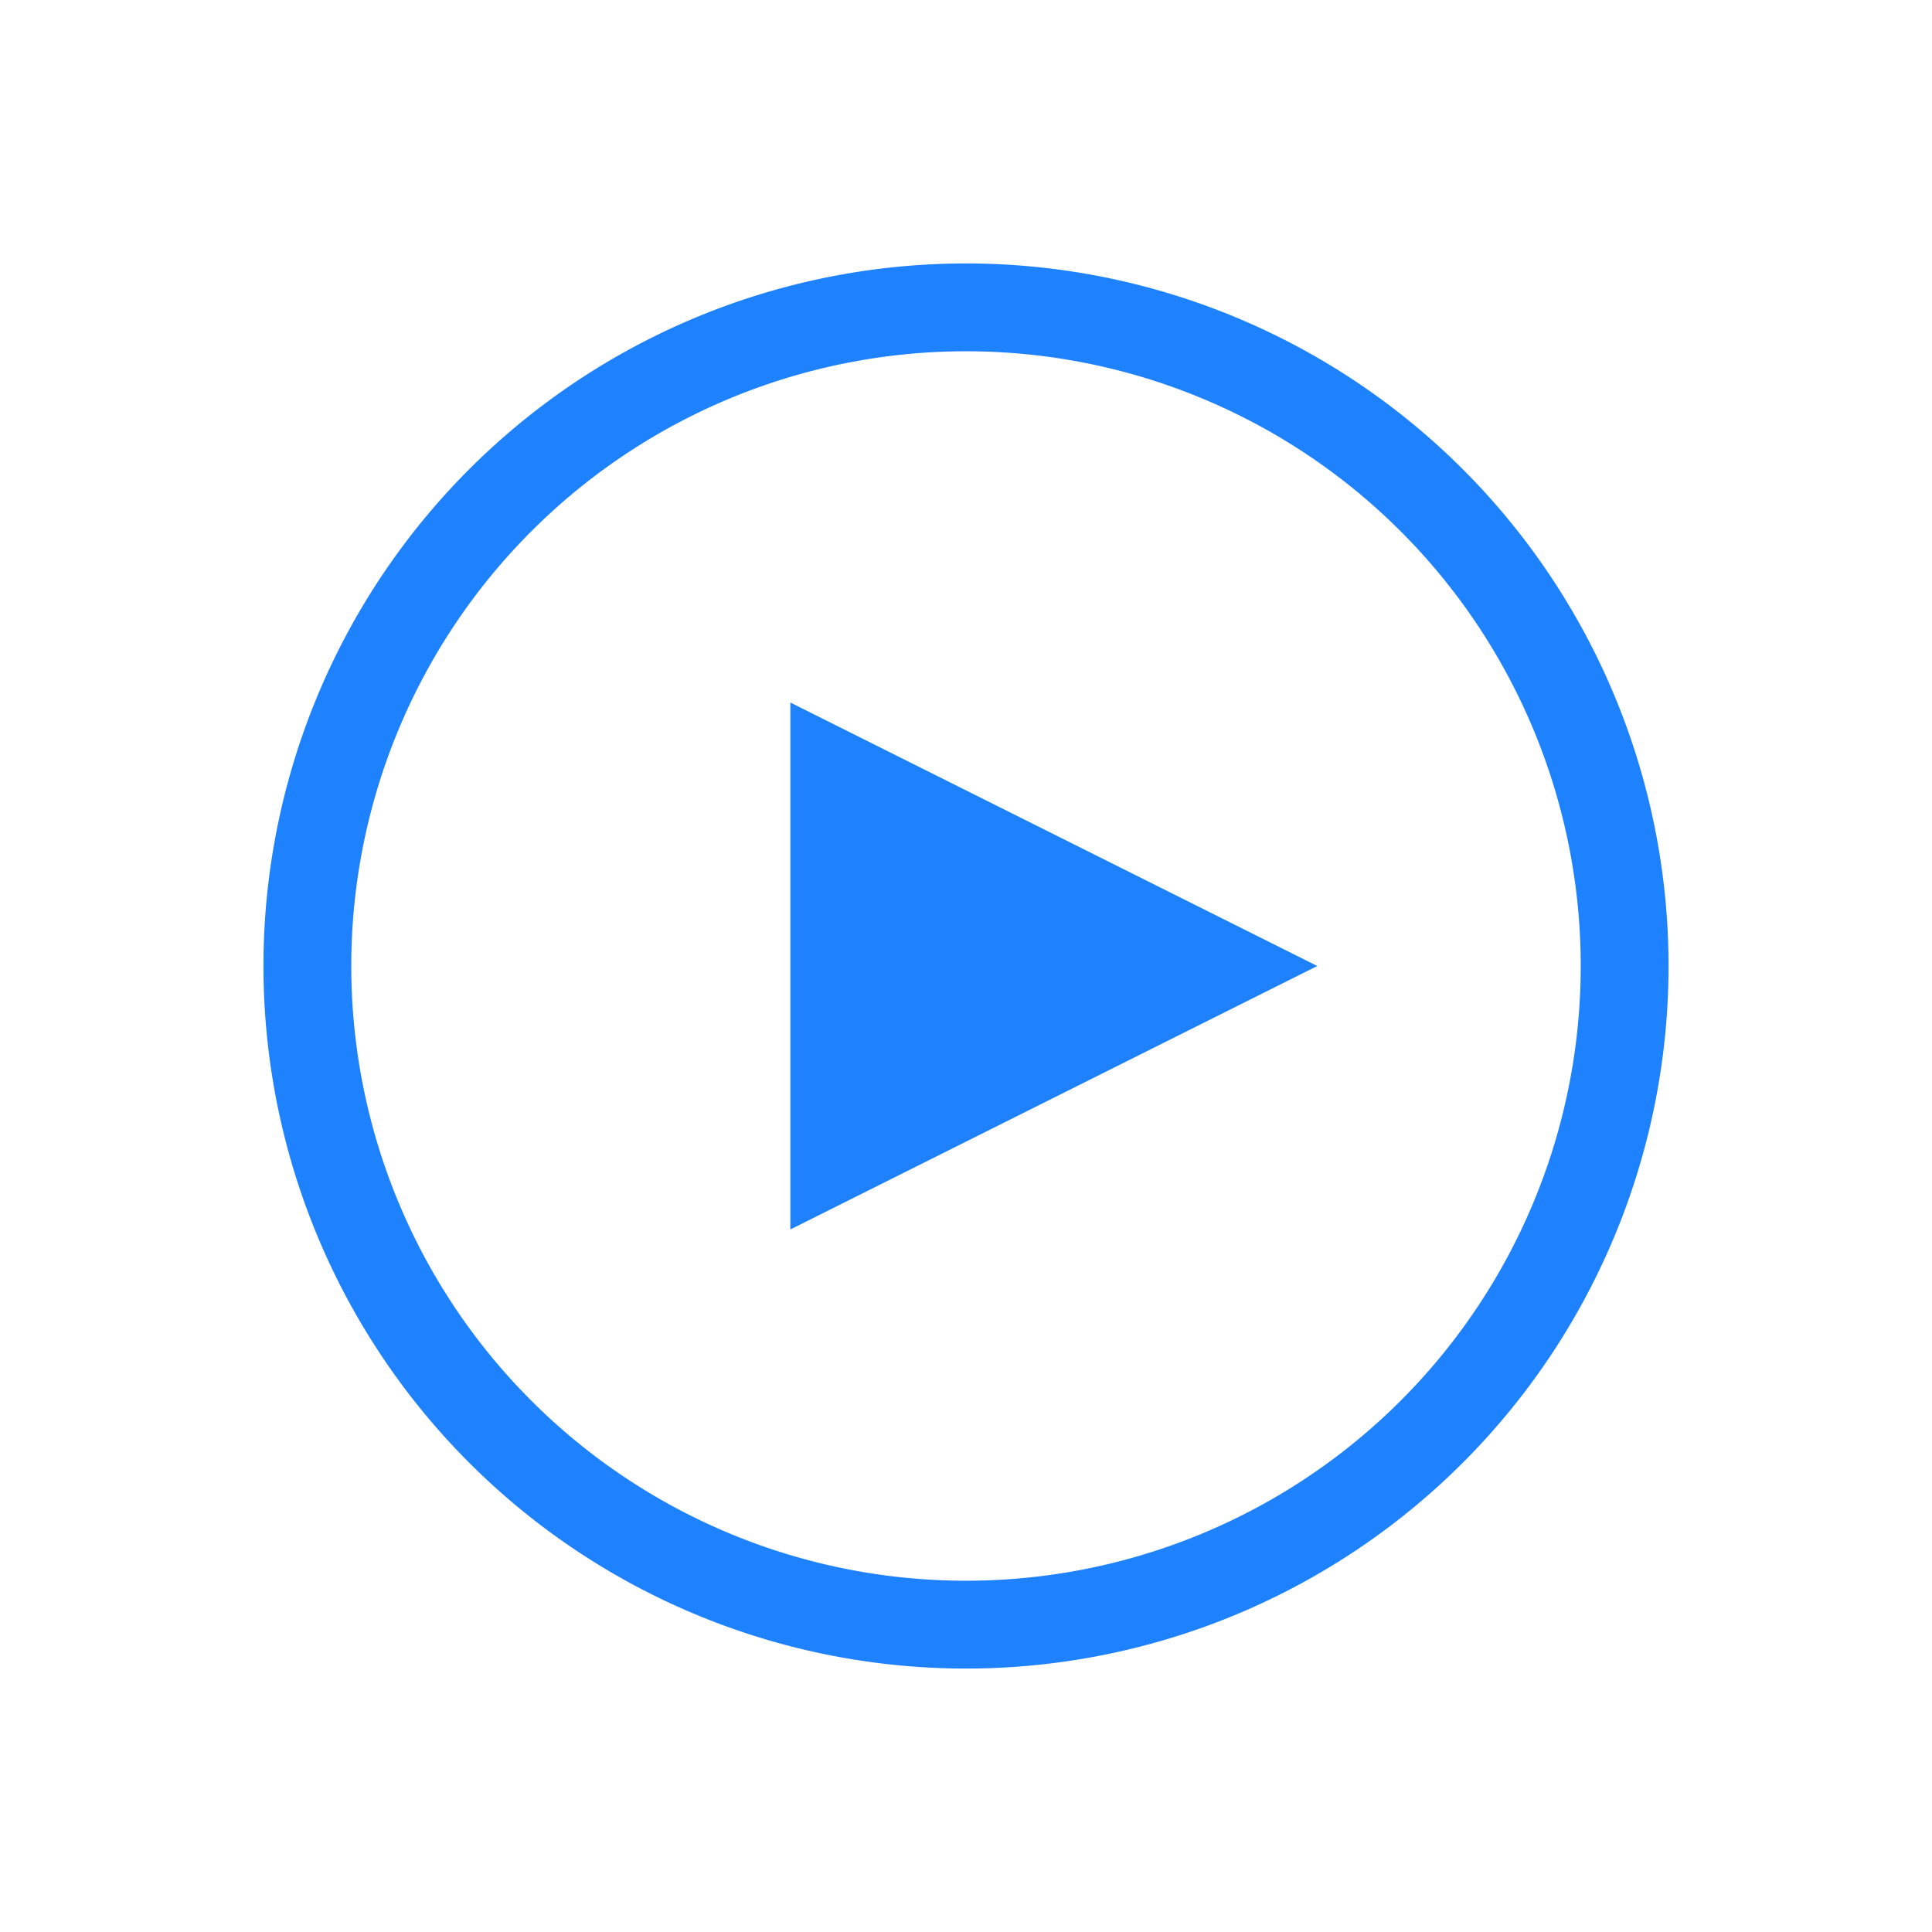 <svg viewBox="0 0 22 22" xmlns="http://www.w3.org/2000/svg">
    <style type="text/css" id="current-color-scheme">
        .ColorScheme-Text {
            color:#232629;
        }
    </style>
    <g id="media-playback-playing">
        <path d="m0 0h22v22h-22z" fill="none"/>
        <g class="ColorScheme-Text" fill="#1e82ff" fill-rule="evenodd">
            <path d="m11 3a8 8 0 0 0 -8 8 8 8 0 0 0 8 8 8 8 0 0 0 8-8 8 8 0 0 0 -8-8zm0 1a7 7 0 0 1 7 7 7 7 0 0 1 -7 7 7 7 0 0 1 -7-7 7 7 0 0 1 7-7z"/>
            <path d="m9 14 6-3-6-3z"/>
        </g>
    </g>
    <g id="media-playback-stopped" transform="translate(24)">
        <path d="m24 0h22v22h-22z" fill="none"/>
        <g class="ColorScheme-Text" fill="#1e82ff" fill-rule="evenodd">
            <path d="m35 3a8 8 0 0 0 -8 8 8 8 0 0 0 8 8 8 8 0 0 0 8-8 8 8 0 0 0 -8-8zm0 1a7 7 0 0 1 7 7 7 7 0 0 1 -7 7 7 7 0 0 1 -7-7 7 7 0 0 1 7-7z"/>
            <path d="m32 8h6v6h-6z"/>
        </g>
    </g>
    <g id="media-playback-paused" transform="translate(48)">
        <path d="m-24 0h22v22h-22z" fill="none"/>
        <g class="ColorScheme-Text" fill="#1e82ff" fill-rule="evenodd">
            <path d="m-16 8h2v6h-2z"/>
            <path d="m-12 8h2v6h-2z"/>
            <path d="m-13 3a8 8 0 0 0 -8 8 8 8 0 0 0 8 8 8 8 0 0 0 8-8 8 8 0 0 0 -8-8zm0 1a7 7 0 0 1 7 7 7 7 0 0 1 -7 7 7 7 0 0 1 -7-7 7 7 0 0 1 7-7z"/>
        </g>
    </g>
    <g id="16-16-media-playback-pause" transform="translate(223 -26)">
        <path d="m-117 48h16v16h-16z" fill="none"/>
        <path d="m-115 50v12h4v-12zm8 0v12h4v-12z" class="ColorScheme-Text" fill="#1e82ff"/>
    </g>
    <g id="22-22-media-playback-pause" transform="translate(207 -43)">
        <path d="m-101 43h22v22h-22z" fill="none"/>
        <path d="m-98 46v16h6v-16zm10 0v16h6v-16z" class="ColorScheme-Text" fill="#1e82ff"/>
    </g>
    <g id="32-32-media-playback-pause" transform="translate(178 -66)">
        <path d="m-72 34h32v32h-32z" fill="none"/>
        <path d="m-68 38v24h9v-24zm15 0v24h9v-24z" class="ColorScheme-Text" fill="#1e82ff"/>
    </g>
    <g id="32-32-media-playback-start" transform="translate(24 -68)">
        <path d="m48 36h32v32h-32z" fill="none"/>
        <path d="m52 40v24l24-12z" class="ColorScheme-Text" fill="#1e82ff"/>
    </g>
    <g id="22-22-media-playback-start" transform="translate(48 -46)">
        <path d="m24 46h22v22h-22z" fill="none"/>
        <path d="m27 49v16l16-8z" class="ColorScheme-Text" fill="#1e82ff"/>
    </g>
    <g id="16-16-media-playback-start" transform="translate(66 -30)">
        <path d="m6 52h16v16h-16z" fill="none"/>
        <path d="m8 54v12l12-6z" class="ColorScheme-Text" fill="#1e82ff"/>
    </g>
    <g id="16-16-media-playback-stop" transform="translate(254 -86)">
        <path d="m-114 108h16v16h-16z" fill="none"/>
        <path d="m-112 110h12v12h-12z" class="ColorScheme-Text" fill="#1e82ff" fill-rule="evenodd"/>
    </g>
    <g id="22-22-media-playback-stop" transform="translate(236 -102)">
        <path d="m-96 102h22v22h-22z" fill="none"/>
        <path d="m-93 105h16v16h-16z" class="ColorScheme-Text" fill="#1e82ff" fill-rule="evenodd"/>
    </g>
    <g id="32-32-media-playback-stop" transform="translate(212 -124)">
        <path d="m-72 92h32v32h-32z" fill="none"/>
        <path d="m-68 96h24v24h-24z" class="ColorScheme-Text" fill="#1e82ff" fill-rule="evenodd"/>
    </g>
    <g id="32-32-media-record" transform="translate(184 -160)">
        <path d="m-10 128h32v32h-32z" fill="none"/>
        <path d="m18 144a12 12 0 0 1 -12 12 12 12 0 0 1 -12-12 12 12 0 0 1 12-12 12 12 0 0 1 12 12z" fill="#da4453"/>
    </g>
    <g id="16-16-media-record" transform="translate(226 -122)">
        <path d="m-52 144h16v16h-16z" fill="none"/>
        <path d="m-38 152a6 6 0 0 1 -6 6 6 6 0 0 1 -6-6 6 6 0 0 1 6-6 6 6 0 0 1 6 6z" fill="#da4453"/>
    </g>
    <g id="22-22-media-record" transform="translate(208 -138)">
        <path d="m-34 138h22v22h-22z" fill="none"/>
        <path d="m-15 149a8 8 0 0 1 -8 8 8 8 0 0 1 -8-8 8 8 0 0 1 8-8 8 8 0 0 1 8 8z" fill="#da4453"/>
    </g>
    <g id="16-16-media-eject" transform="translate(286 -224)">
        <path d="m58 246h16v16h-16z" fill="none"/>
        <path d="m66 248-6 8h12zm-6 10v2h12v-2z" class="ColorScheme-Text" fill="#1e82ff"/>
    </g>
    <g id="22-22-media-eject" transform="translate(268 -240)">
        <path d="m76 240h22v22h-22z" fill="none"/>
        <path d="m87 243-8 11h16z" class="ColorScheme-Text" fill="#1e82ff"/>
        <path d="m79 256v3h16v-3z" class="ColorScheme-Text" fill="#1e82ff"/>
    </g>
    <g id="32-32-media-eject" transform="translate(244 -262)">
        <path d="m100 230h32v32h-32z" fill="none"/>
        <path d="m116 234-12 17h24z" class="ColorScheme-Text" fill="#1e82ff"/>
        <path d="m104 254v4h24v-4z" class="ColorScheme-Text" fill="#1e82ff"/>
    </g>
    <g id="16-16-media-skip-forward" transform="translate(60 -104)">
        <path d="m250 126h16v16h-16z" fill="none"/>
        <path d="m257 128v12l7-6zm7 6v6h2v-12h-2zm-14-6v12l7-6z" class="ColorScheme-Text" fill="#1e82ff"/>
    </g>
    <g id="22-22-media-skip-forward" transform="translate(310)">
        <path d="m0 0h22v22h-22z" fill="none"/>
        <path d="m0 3v16l10-8zm10 8v8l10-8-10-8zm10 0v8h2v-16h-2z" class="ColorScheme-Text" fill="#1e82ff"/>
    </g>
    <g id="32-32-media-skip-forward" transform="translate(18 -142)">
        <path d="m292 110h32v32h-32z" fill="none"/>
        <path d="m324 114v24h-4v-24zm-18 12-14 12v-24zm14 0-14 12v-24z" class="ColorScheme-Text" fill="#1e82ff"/>
    </g>
    <g id="16-16-media-skip-backward" transform="translate(26 -40)">
        <path d="m250 62h16v16h-16z" fill="none"/>
        <path d="m259 64v12l-7-6zm-7 6v6h-2v-12h2zm14-6v12l-7-6z" class="ColorScheme-Text" fill="#1e82ff"/>
    </g>
    <g id="22-22-media-skip-backward" transform="translate(276 -1)">
        <path d="m0 1h22v22h-22z" fill="none"/>
        <path d="m0 4v16h2v-16zm2 8 10 8v-16zm10 0 10 8v-16z" class="ColorScheme-Text" fill="#1e82ff"/>
    </g>
    <g id="32-32-media-skip-backward" transform="translate(-16 -78)">
        <path d="m292 46h32v32h-32z" fill="none"/>
        <path d="m292 50v24h4v-24zm18 12 14 12v-24zm-14 0 14 12v-24z" class="ColorScheme-Text" fill="#1e82ff"/>
    </g>
    <g id="16-16-media-seek-forward" transform="translate(448 -168)">
        <path d="m-206 190h16v16h-16z" fill="none"/>
        <path d="m-198 192v12l7-6zm-7 0v12l7-6z" class="ColorScheme-Text" fill="#1e82ff"/>
    </g>
    <g id="22-22-media-seek-forward" transform="translate(430 -184)">
        <path d="m-188 184h22v22h-22z" fill="none"/>
        <g class="ColorScheme-Text" fill="#1e82ff" transform="translate(-188 184)">
            <path d="m1 3v16l10-8zm10 8v8l10-8-10-8z"/>
        </g>
    </g>
    <g id="32-32-media-seek-forward" transform="translate(406 -206)">
        <path d="m-164 174h32v32h-32z" fill="none"/>
        <path d="m-148 190-14 12v-24zm14 0-14 12v-24z" class="ColorScheme-Text" fill="#1e82ff"/>
    </g>
    <g id="16-16-media-seek-backward" transform="translate(414 -232)">
        <path d="m-206 254h16v16h-16z" fill="none"/>
        <path d="m-198 256v12l-7-6zm7 0v12l-7-6z" class="ColorScheme-Text" fill="#1e82ff"/>
    </g>
    <g id="22-22-media-seek-backward" transform="translate(396 -248)">
        <path d="m-188 248h22v22h-22z" fill="none"/>
        <g class="ColorScheme-Text" fill="#1e82ff" transform="translate(-188 248)">
            <path d="m11 3-10 8 10 8v-8zm0 8 10 8v-16z"/>
        </g>
    </g>
    <g id="32-32-media-seek-backward" transform="translate(372 -270)">
        <path d="m-164 238h32v32h-32z" fill="none"/>
        <path d="m-148 254 14 12v-24zm-14 0 14 12v-24z" class="ColorScheme-Text" fill="#1e82ff"/>
    </g>
</svg>
